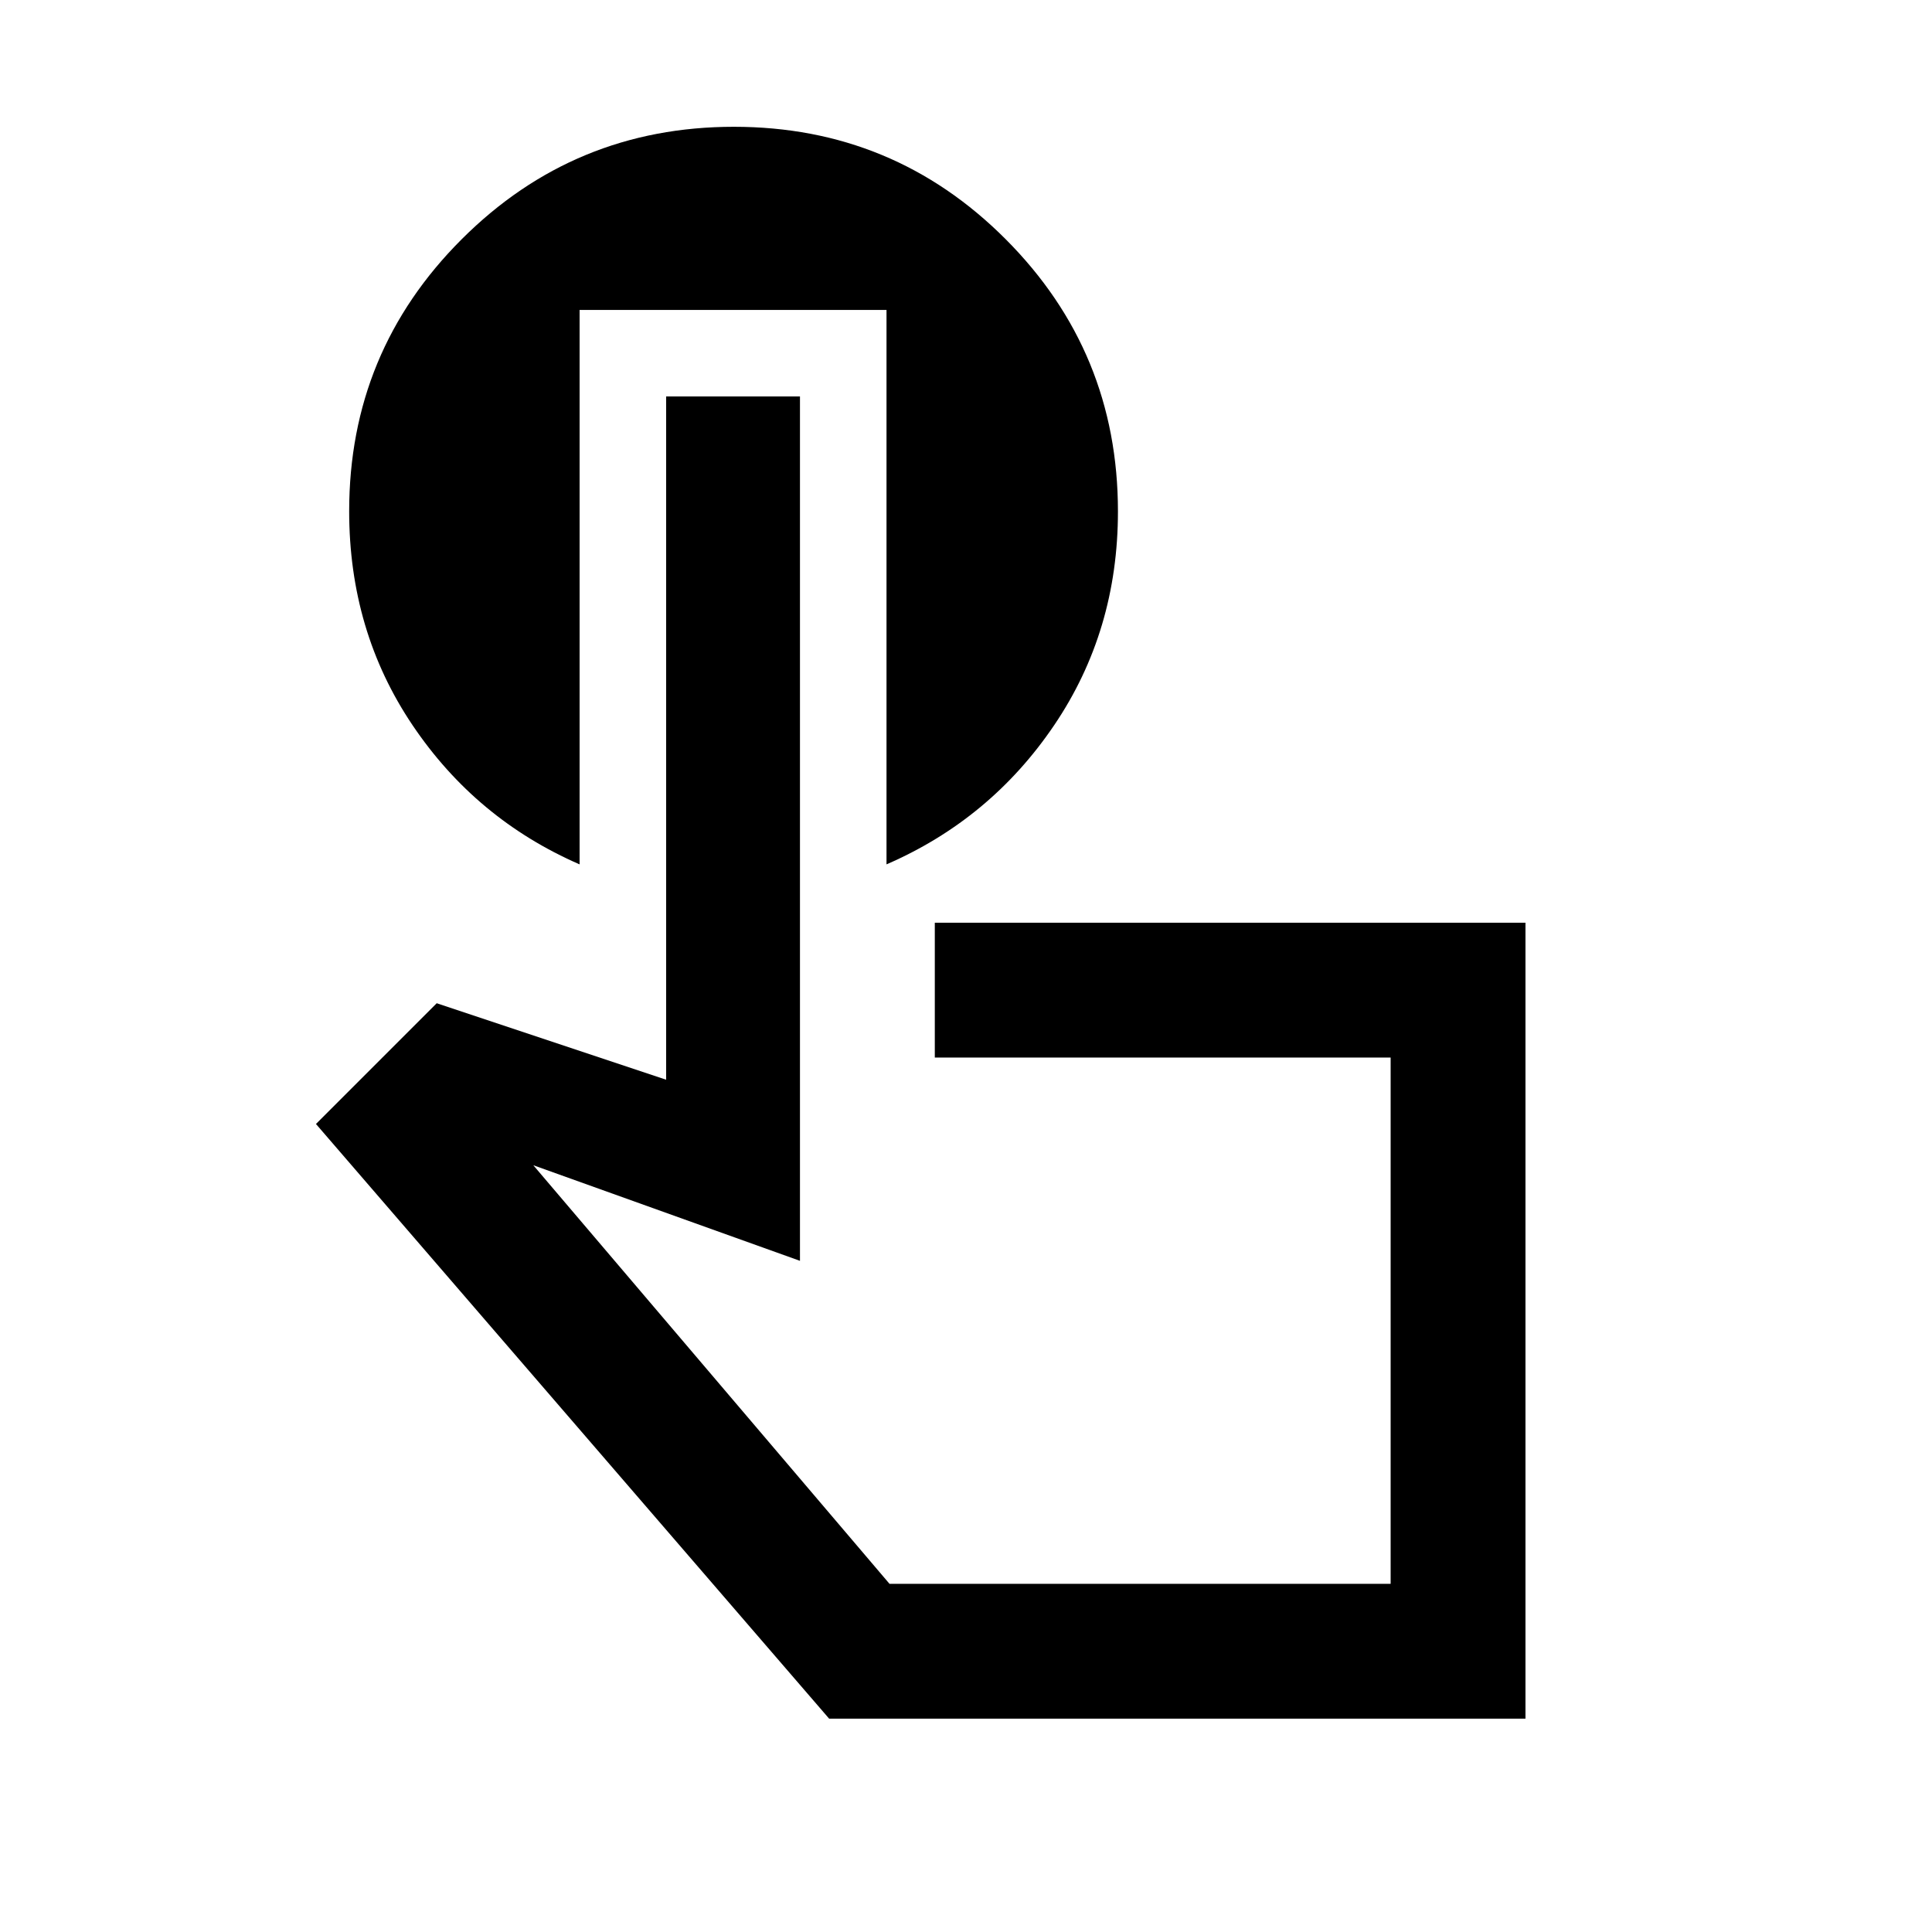 <svg xmlns="http://www.w3.org/2000/svg" height="20" viewBox="0 -960 960 960" width="20"><path d="M758-106H412L157-401.5l60-60 114 38V-763h66.5v429.5L265-381l177 208h249v-261.5H464.5v-67H758V-106ZM567-304ZM288-806v275.5q-51.52-22.42-83.01-69.16Q173.5-646.4 173.5-706q0-79.26 55.92-135.13Q285.33-897 364.67-897q79.33 0 135.08 55.9 55.75 55.9 55.75 135.21 0 59.39-31.64 106.17-31.63 46.78-83.36 69.22V-806H288Z"/></svg>